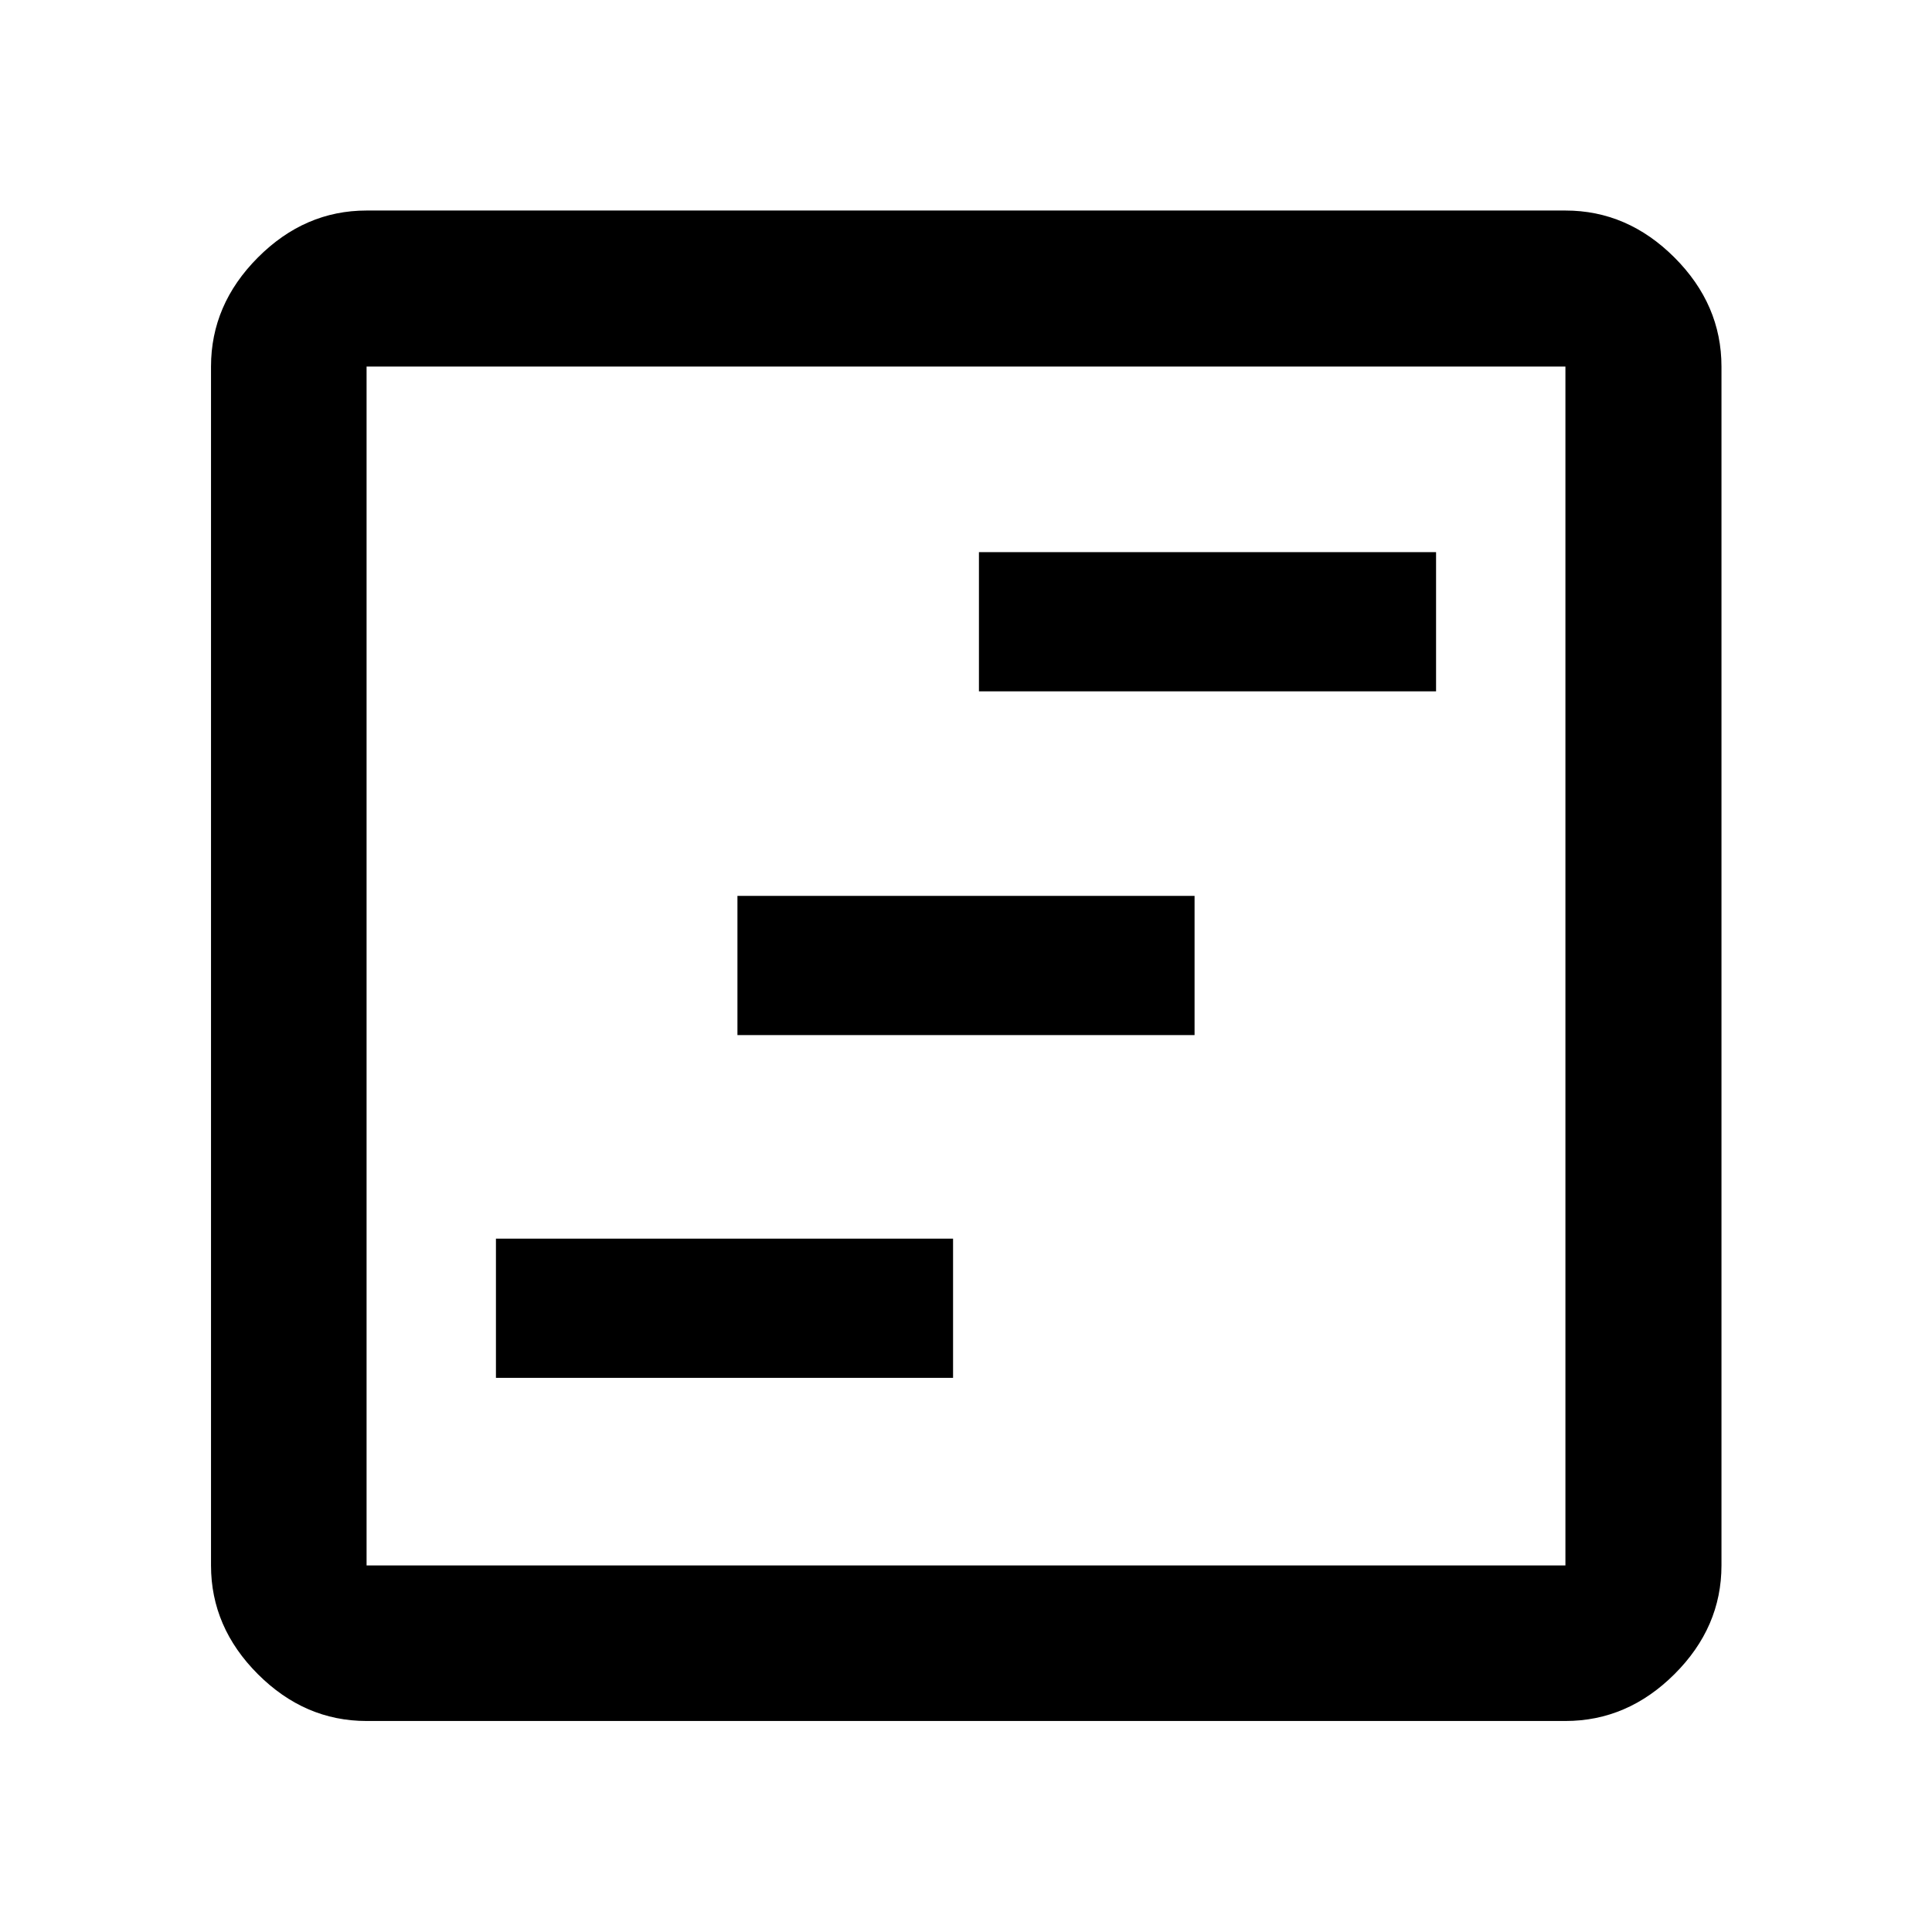 <svg xmlns="http://www.w3.org/2000/svg" height="48" viewBox="0 -960 960 960" width="48"><path d="M246.43-275.35h227.14v-69.17H246.43v69.17Zm120-170.32h227.14v-69.18H366.43v69.18Zm120-170.81h227.14v-69.17H486.43v69.17ZM182.15-104.85q-30.74 0-54.02-23.28-23.28-23.28-23.28-54.02v-595.7q0-30.84 23.28-54.19 23.28-23.35 54.02-23.35h595.7q30.84 0 54.19 23.35 23.35 23.35 23.35 54.19v595.7q0 30.74-23.35 54.02-23.35 23.28-54.19 23.28h-595.7Zm0-77.3h595.7v-595.7h-595.7v595.7Zm0-595.7v595.7-595.7Z"/></svg>